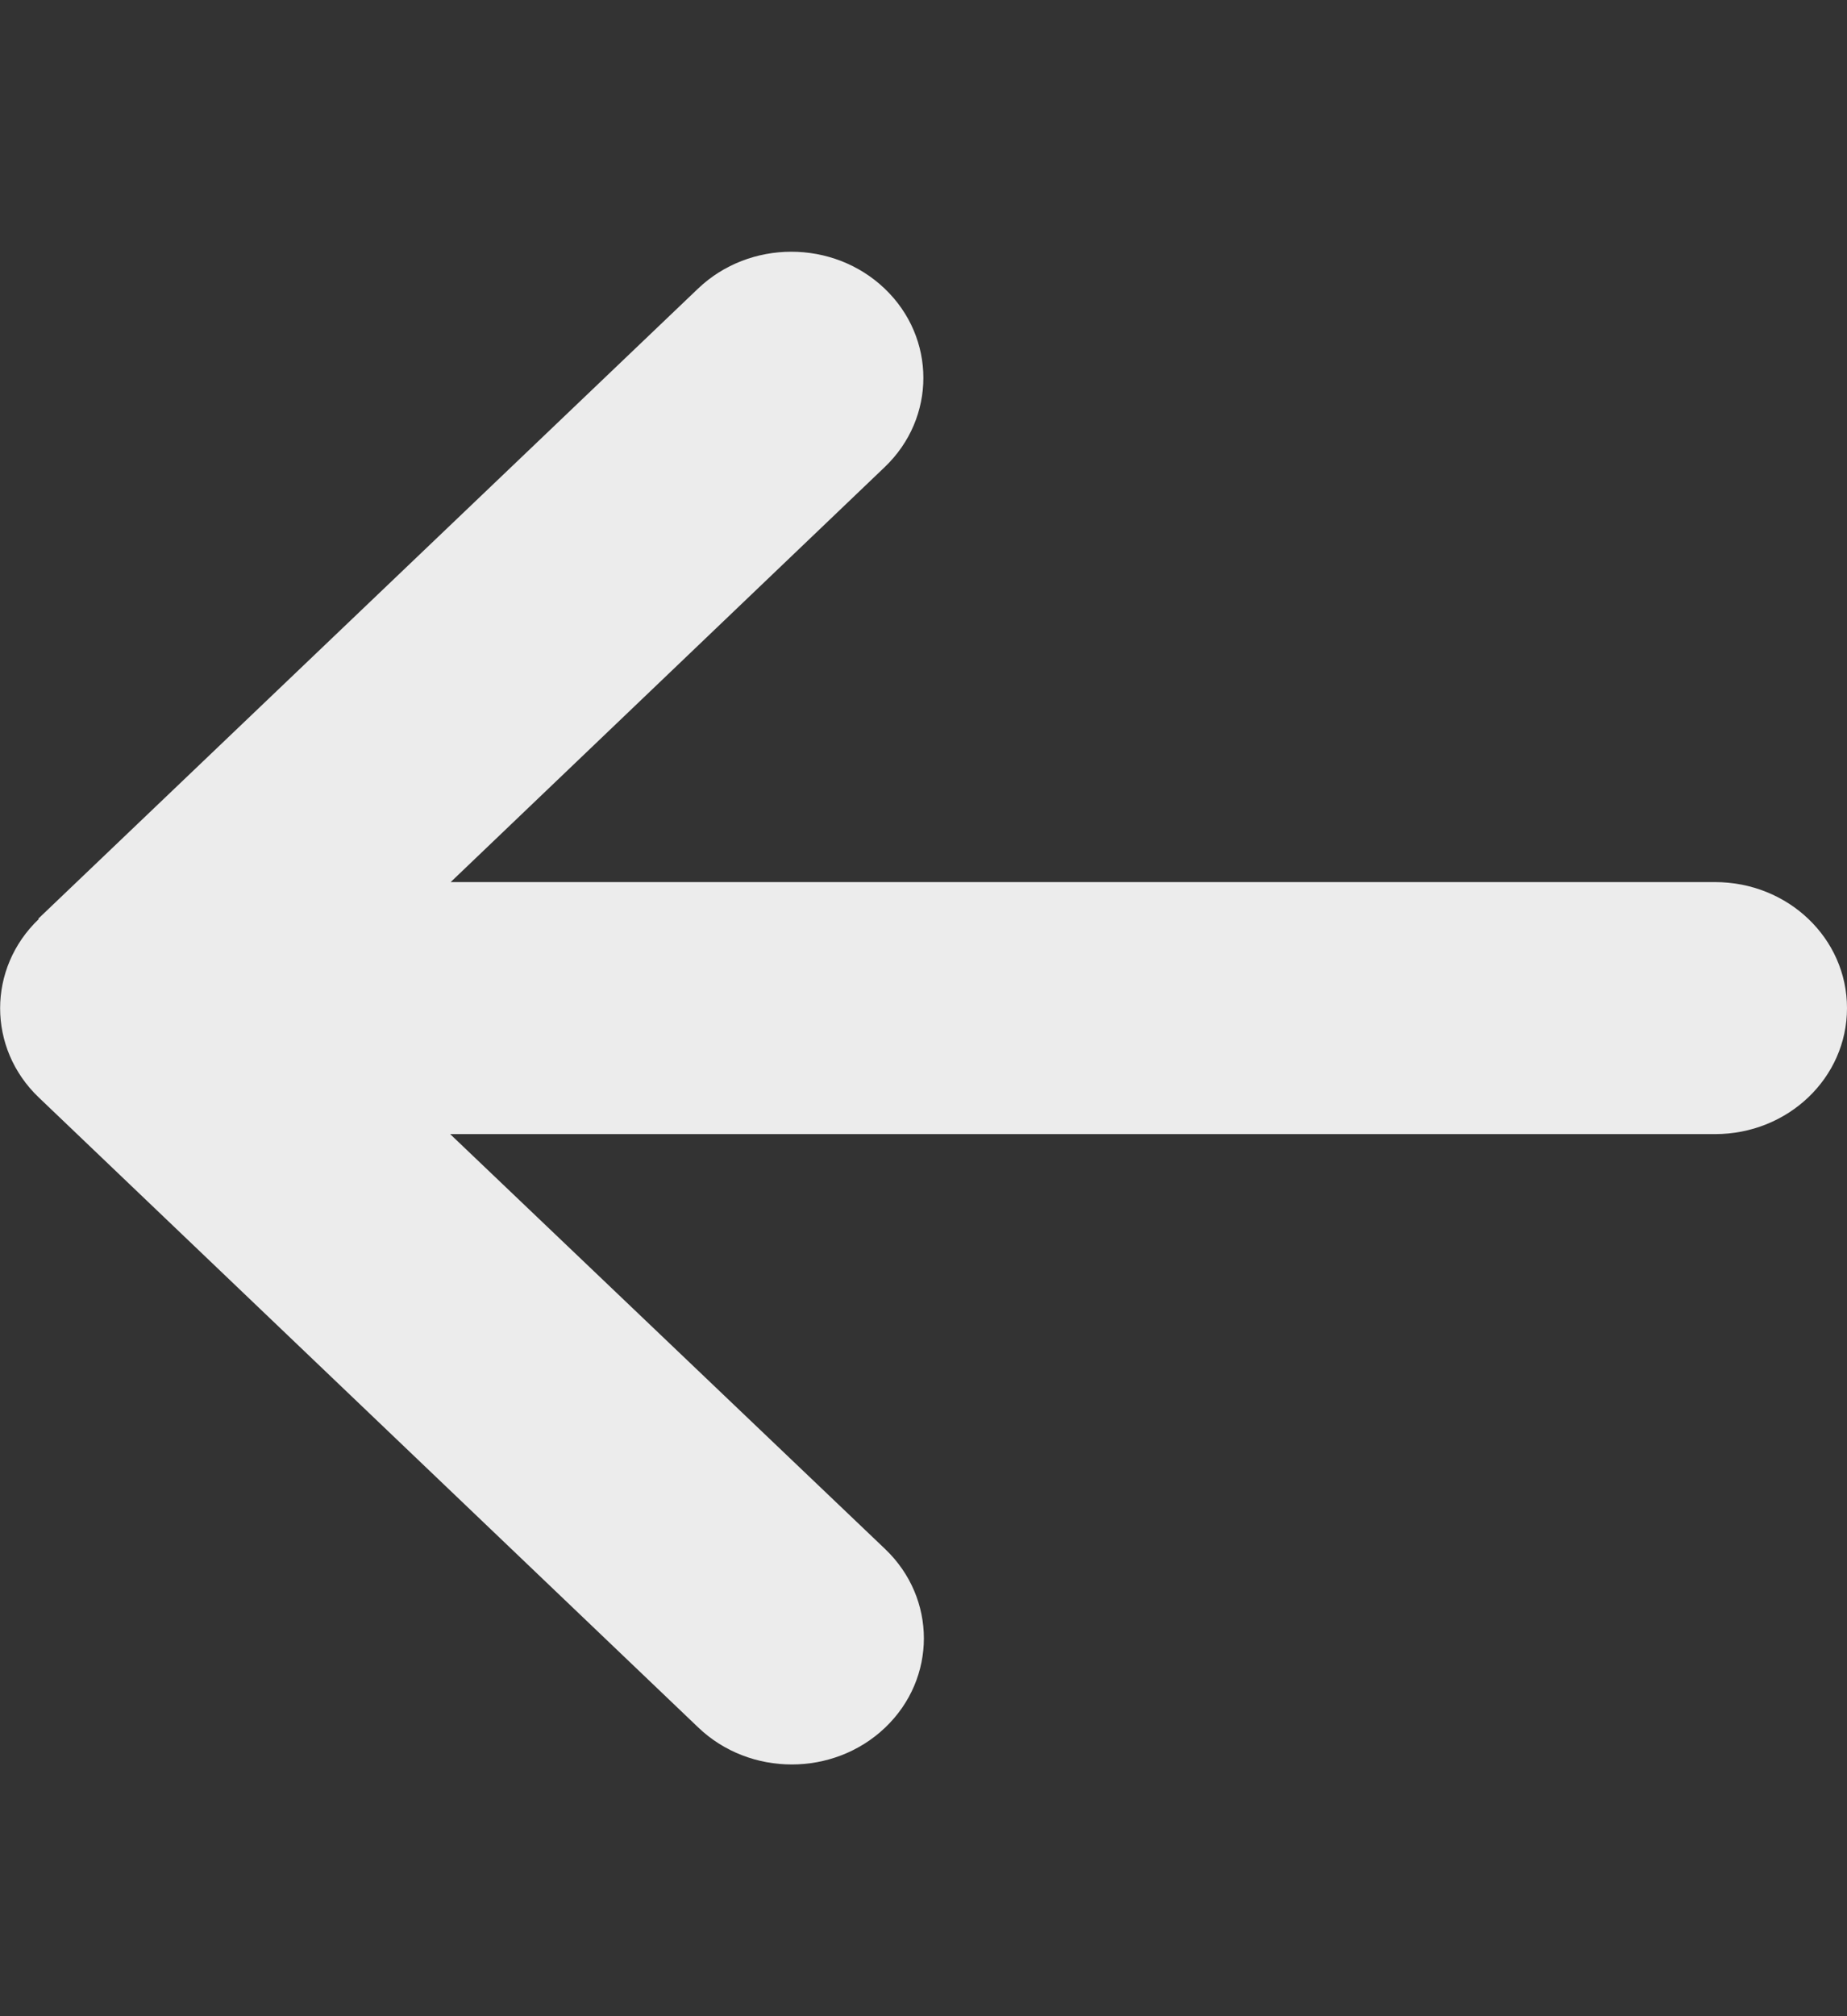 <svg width="11" height="12" viewBox="0 0 11 12" fill="none" xmlns="http://www.w3.org/2000/svg">
<rect x="0" y="0" width="11" height="12" fill="#333333" stroke="none"/>
<path d="M0.231 5.47C-0.076 5.763 -0.076 6.239 0.231 6.532L4.159 10.282C4.466 10.575 4.965 10.575 5.272 10.282C5.579 9.989 5.579 9.513 5.272 9.22L2.681 6.75H10.214C10.649 6.75 11 6.415 11 6C11 5.585 10.649 5.25 10.214 5.25H2.684L5.269 2.78C5.576 2.487 5.576 2.011 5.269 1.718C4.962 1.425 4.464 1.425 4.157 1.718L0.228 5.468L0.231 5.47Z" fill="#ECECEC"/>
</svg>
